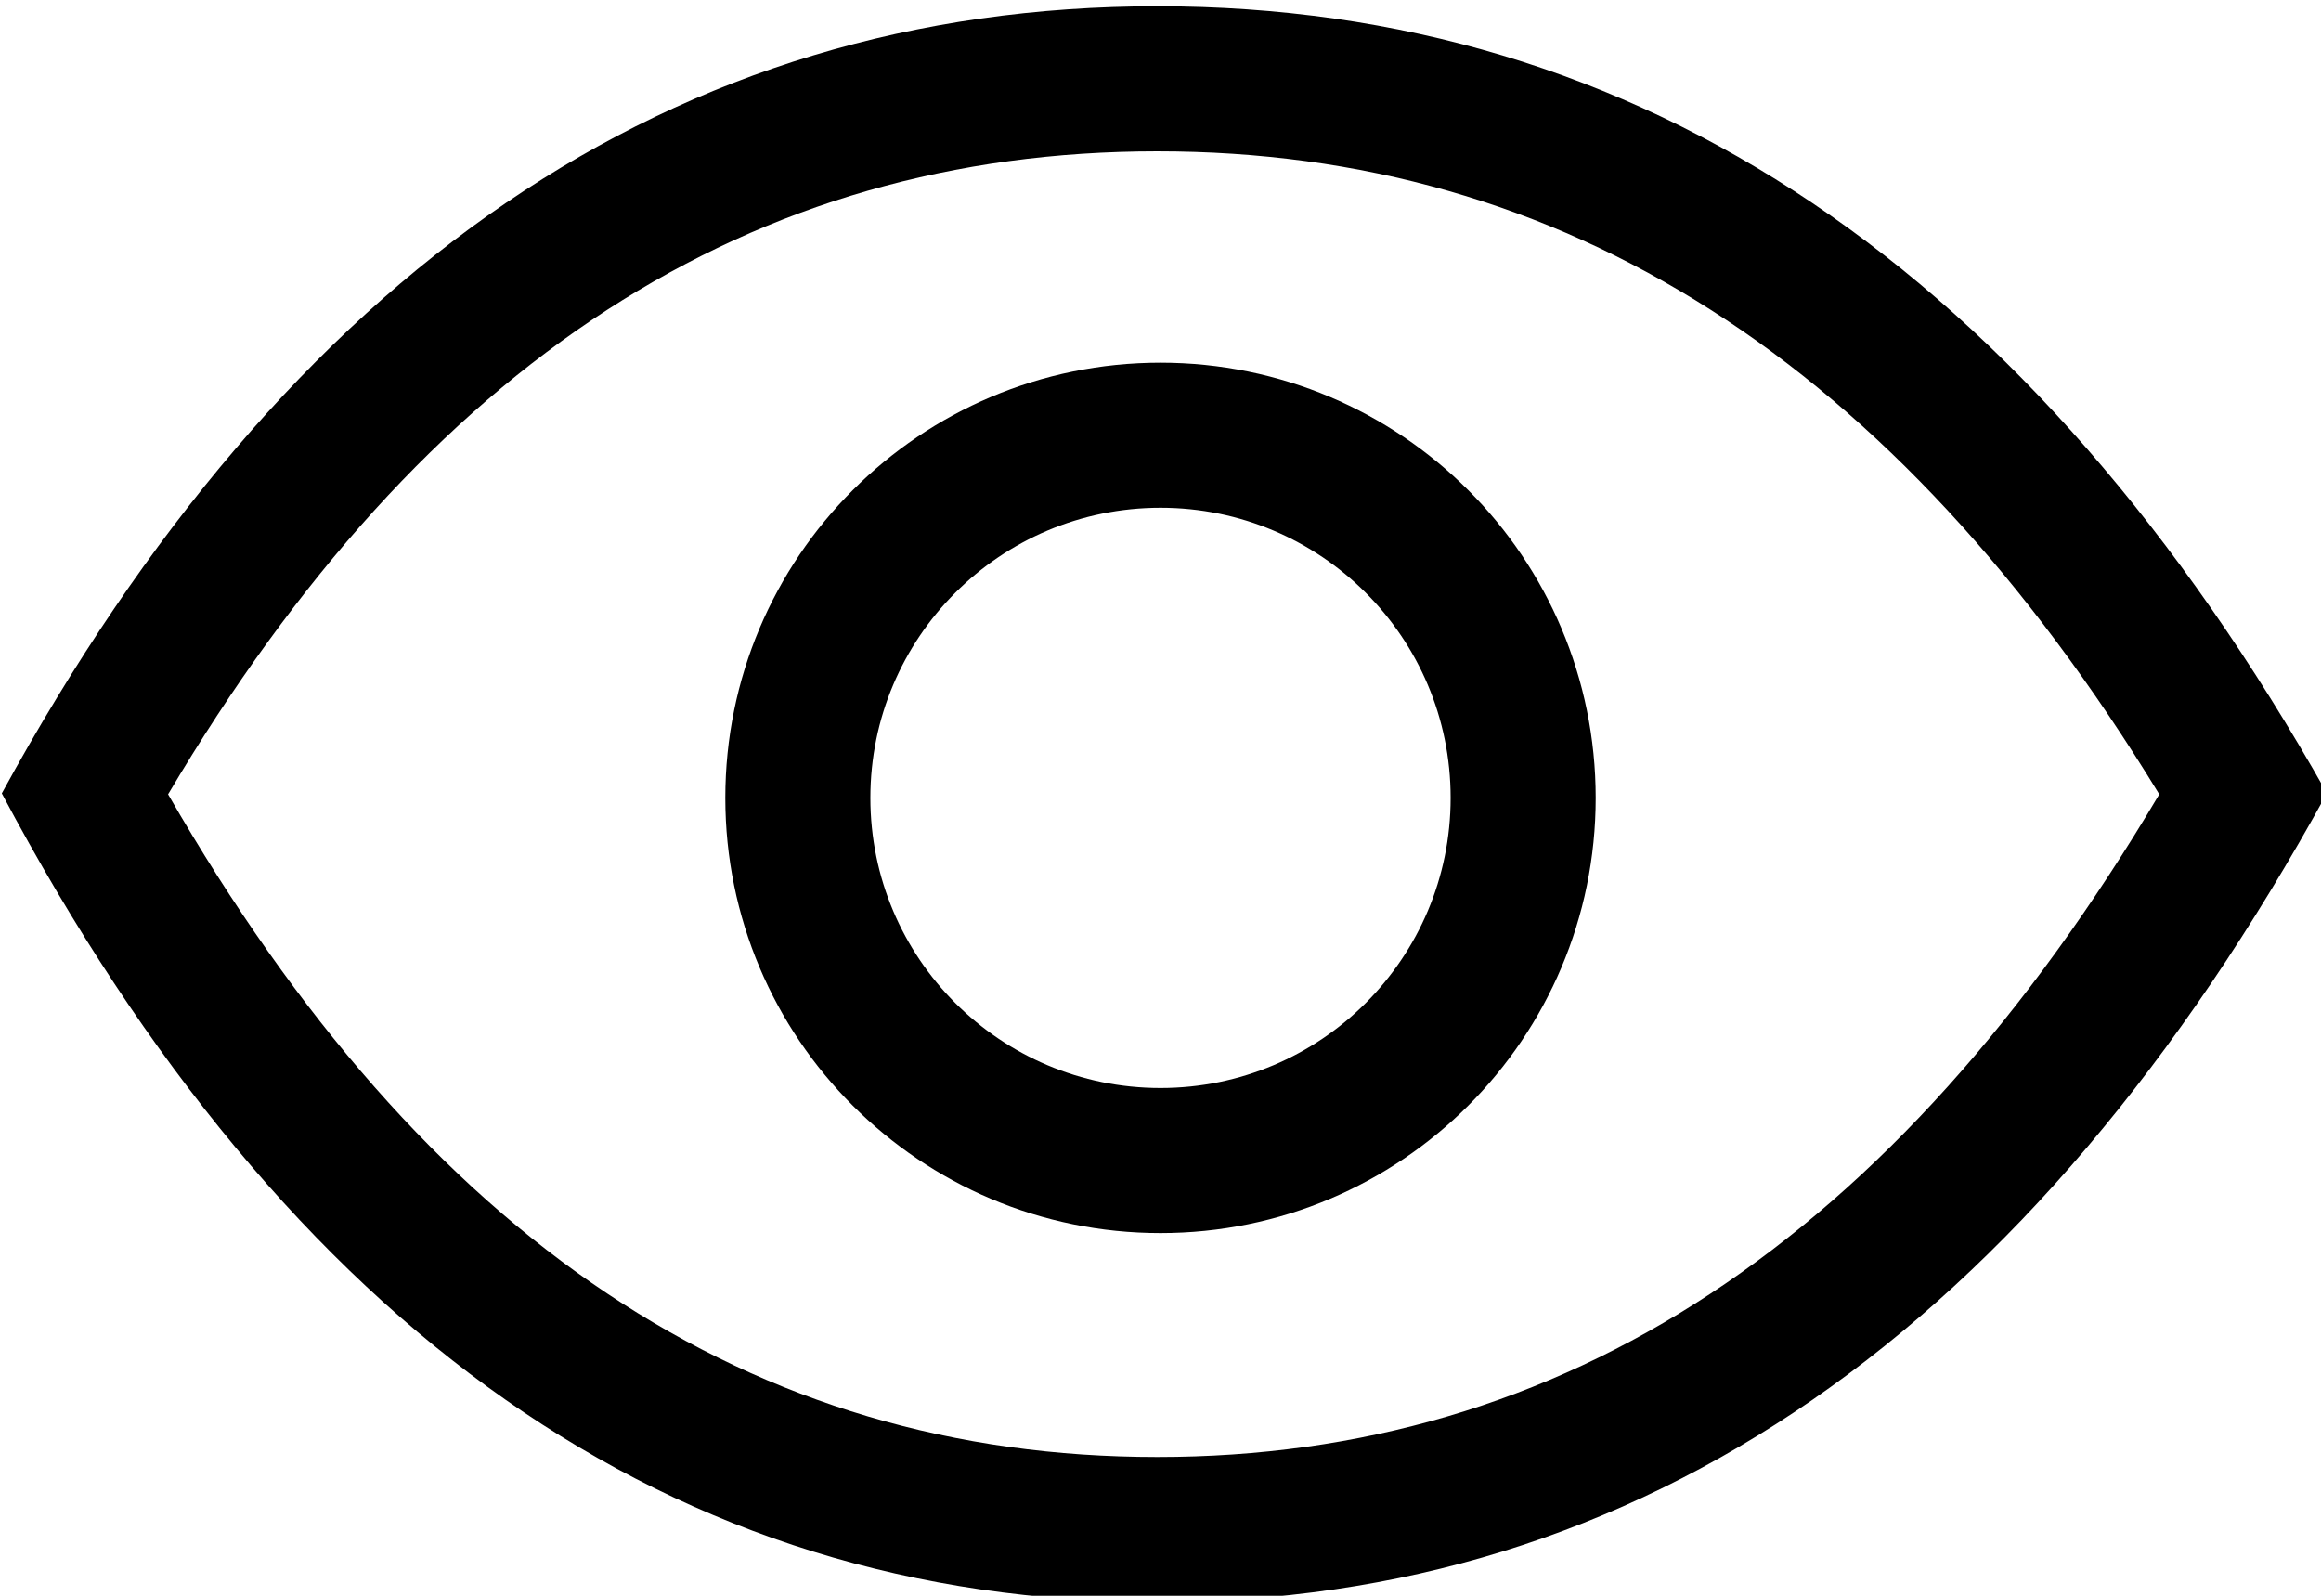 <?xml version="1.0" encoding="UTF-8"?>
<svg width="16px" height="11px" viewBox="0 0 16 11" version="1.1" xmlns="http://www.w3.org/2000/svg" xmlns:xlink="http://www.w3.org/1999/xlink">
    <!-- Generator: Sketch 50.2 (55047) - http://www.bohemiancoding.com/sketch -->
    <title>visibility-on</title>
    <desc>Created with Sketch.</desc>
    <defs></defs>
    <g id="visibility-on" stroke="none" stroke-width="1" fill="none" fill-rule="evenodd">
        <path d="M8,7.5 C9.105,7.5 10,6.605 10,5.5 C10,4.395 9.105,3.5 8,3.5 C6.895,3.5 6,4.395 6,5.5 C6,6.605 6.895,7.5 8,7.5 Z M8,8.5 C6.343,8.5 5,7.157 5,5.5 C5,3.843 6.343,2.5 8,2.5 C9.657,2.5 11,3.843 11,5.5 C11,7.157 9.657,8.5 8,8.5 Z" id="Oval-20" fill="#000000" fill-rule="nonzero"></path>
        <path d="M11.19,8.731 C13.166,6.755 13.731,4.094 12.844,0.617 C9.436,-0.206 6.805,0.388 4.826,2.367 C2.848,4.345 2.275,6.953 3.138,10.323 C6.576,11.25 9.215,10.707 11.19,8.731 Z M4.119,1.66 C6.476,-0.697 9.655,-1.319 13.656,-0.205 C14.841,3.867 14.254,7.081 11.897,9.438 C9.54,11.795 6.349,12.359 2.323,11.129 C1.163,7.173 1.762,4.017 4.119,1.66 Z" id="Rectangle-17" fill="#000000" fill-rule="nonzero" transform="translate(8, 5.51) rotate(45) translate(-8, -5.51) "></path>
    </g>
</svg>